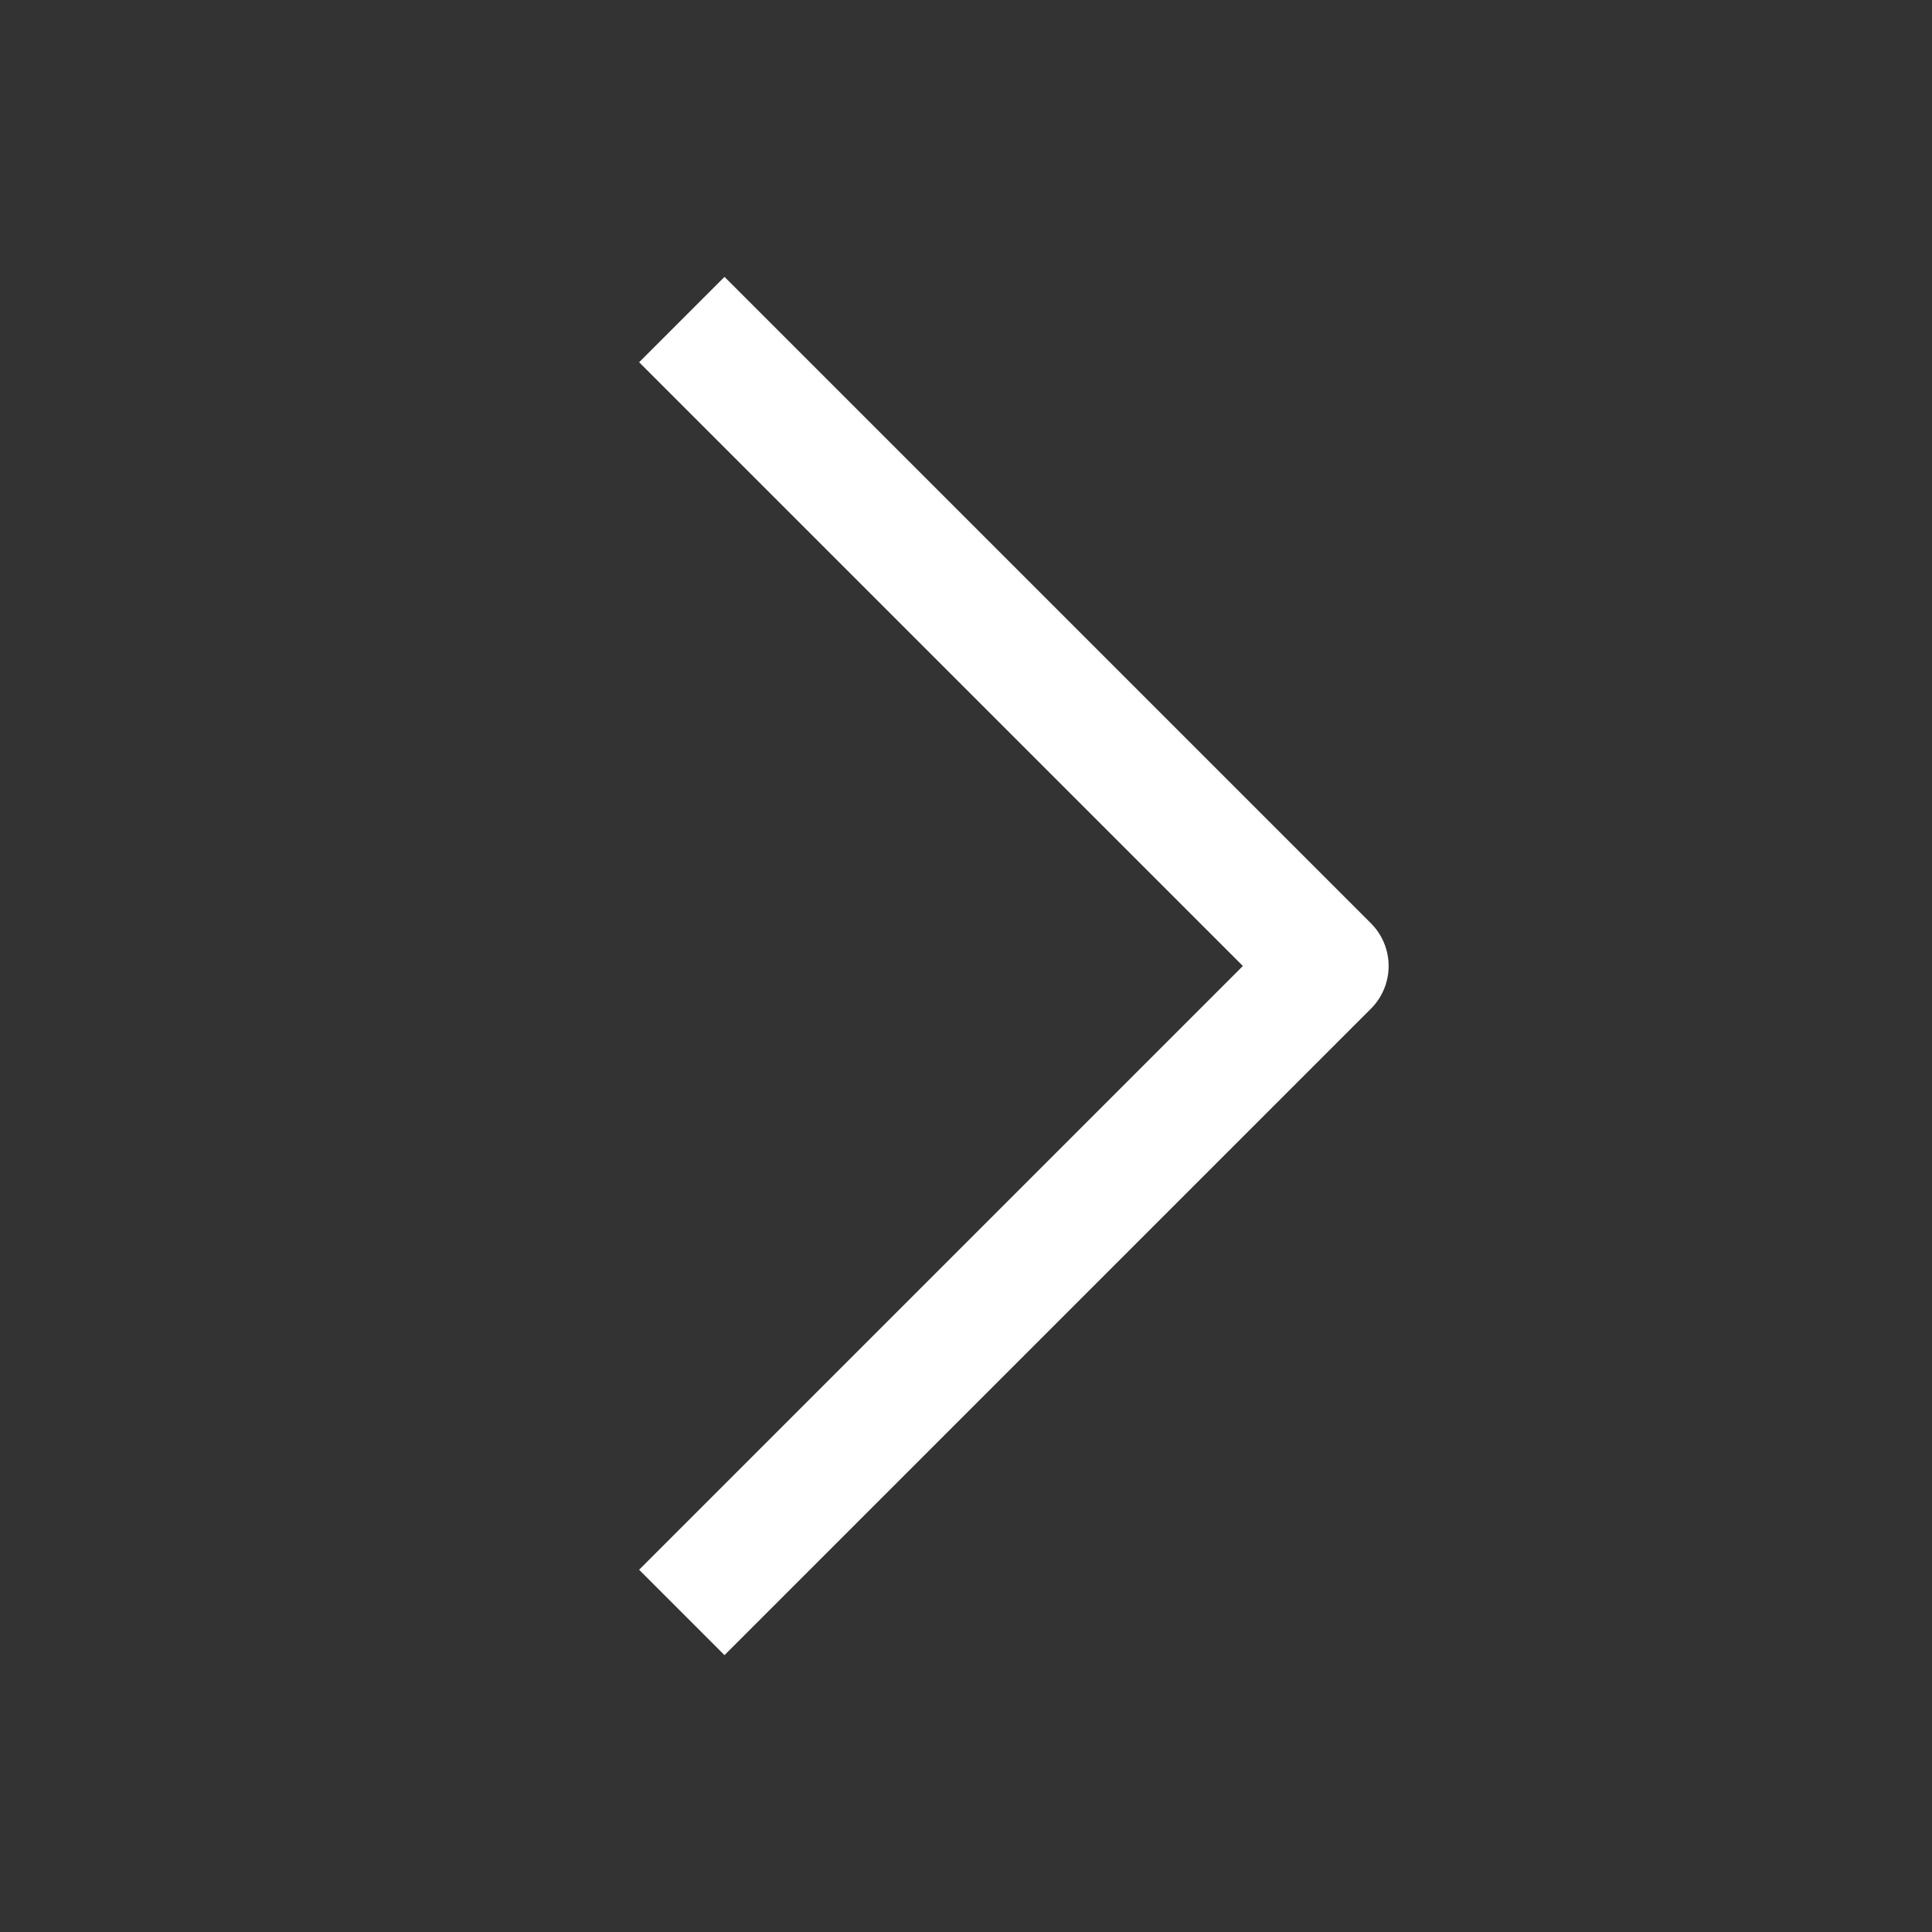 <svg width="20" height="20" viewBox="0 0 24 24" fill="none" xmlns="http://www.w3.org/2000/svg">
<rect x="0" y="0" width="24" height="24" fill="#333333" stroke="none"/>
<path d="M9 4.5L16.5 12L9 19.5" stroke="white" stroke-width="1.5" stroke-linecap="square" stroke-linejoin="round"></path>
</svg>